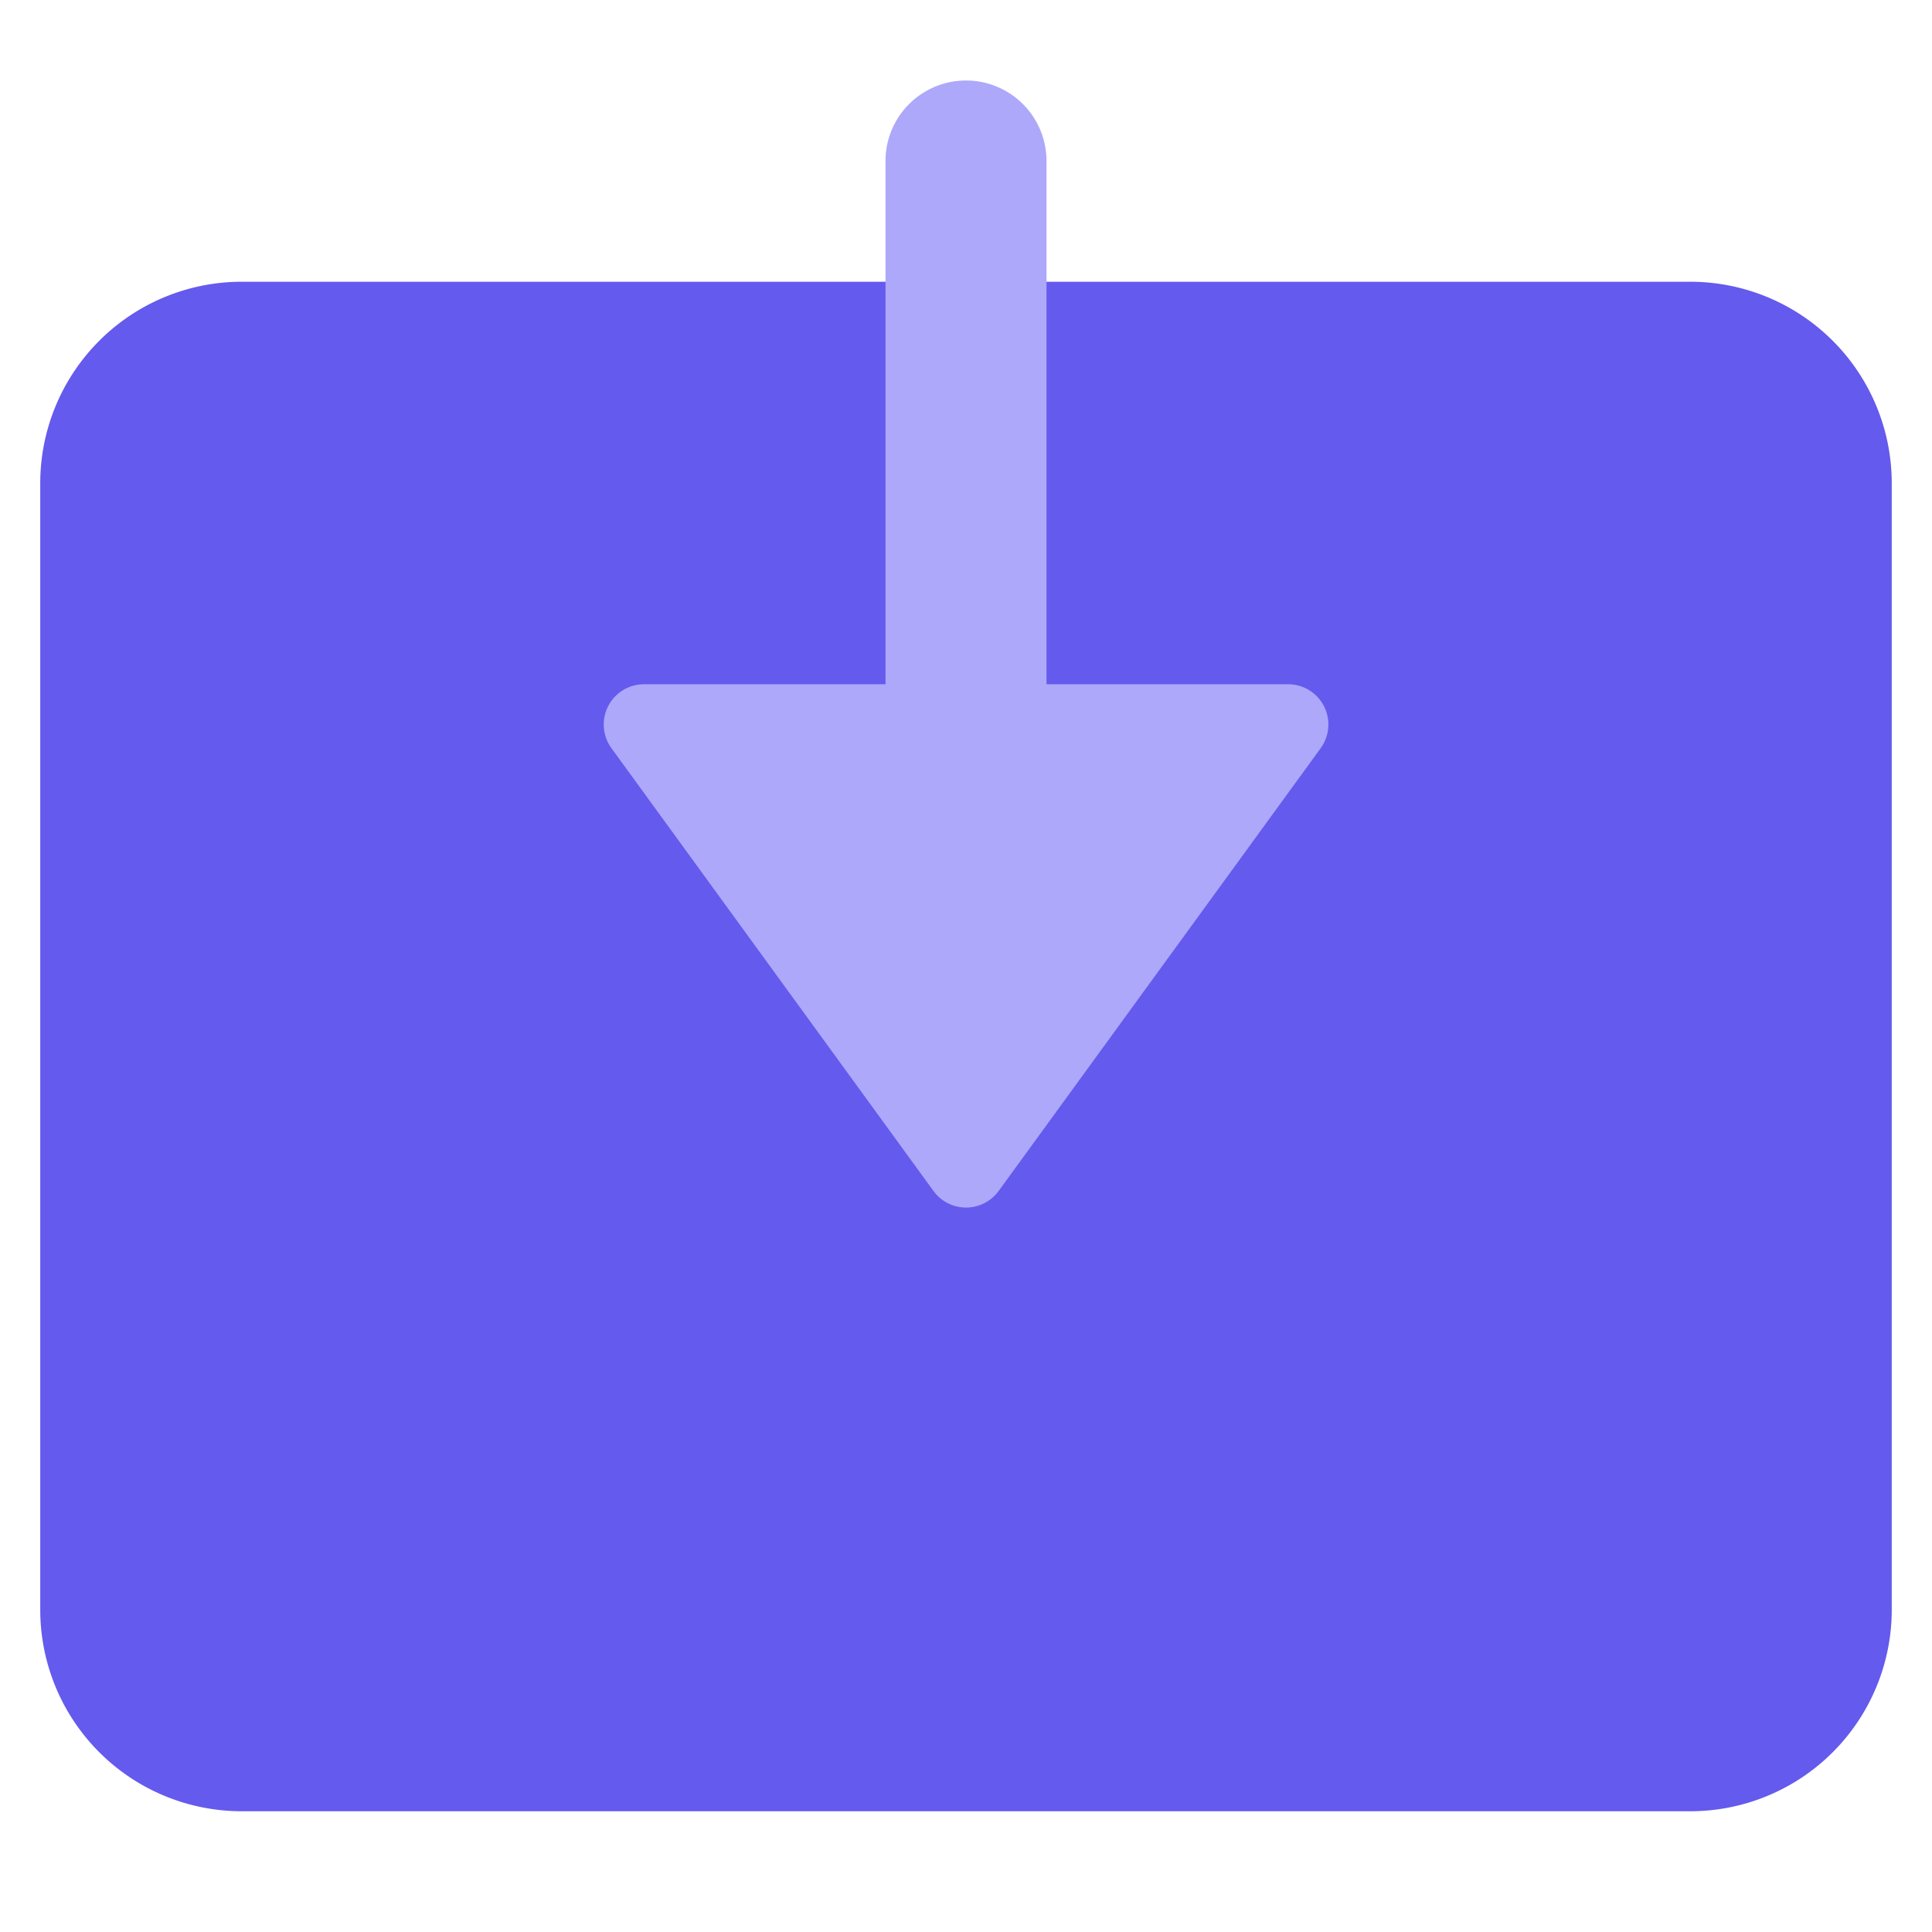 <svg xmlns="http://www.w3.org/2000/svg" height="48" width="48" viewBox="0 0 48 48"><title>system update</title><g class="nc-icon-wrapper"><path d="M42,45H6a5.006,5.006,0,0,1-5-5V12A5.006,5.006,0,0,1,6,7H42a5.006,5.006,0,0,1,5,5V40A5.006,5.006,0,0,1,42,45Z" fill="#645aed"></path><path d="M23.191,29.588a1,1,0,0,0,1.4.221.986.986,0,0,0,.221-.221l8-11A1,1,0,0,0,32,17H26V4a2,2,0,0,0-4,0V17H16a1,1,0,0,0-.809,1.588Z" fill="#ada8fa"></path></g></svg>